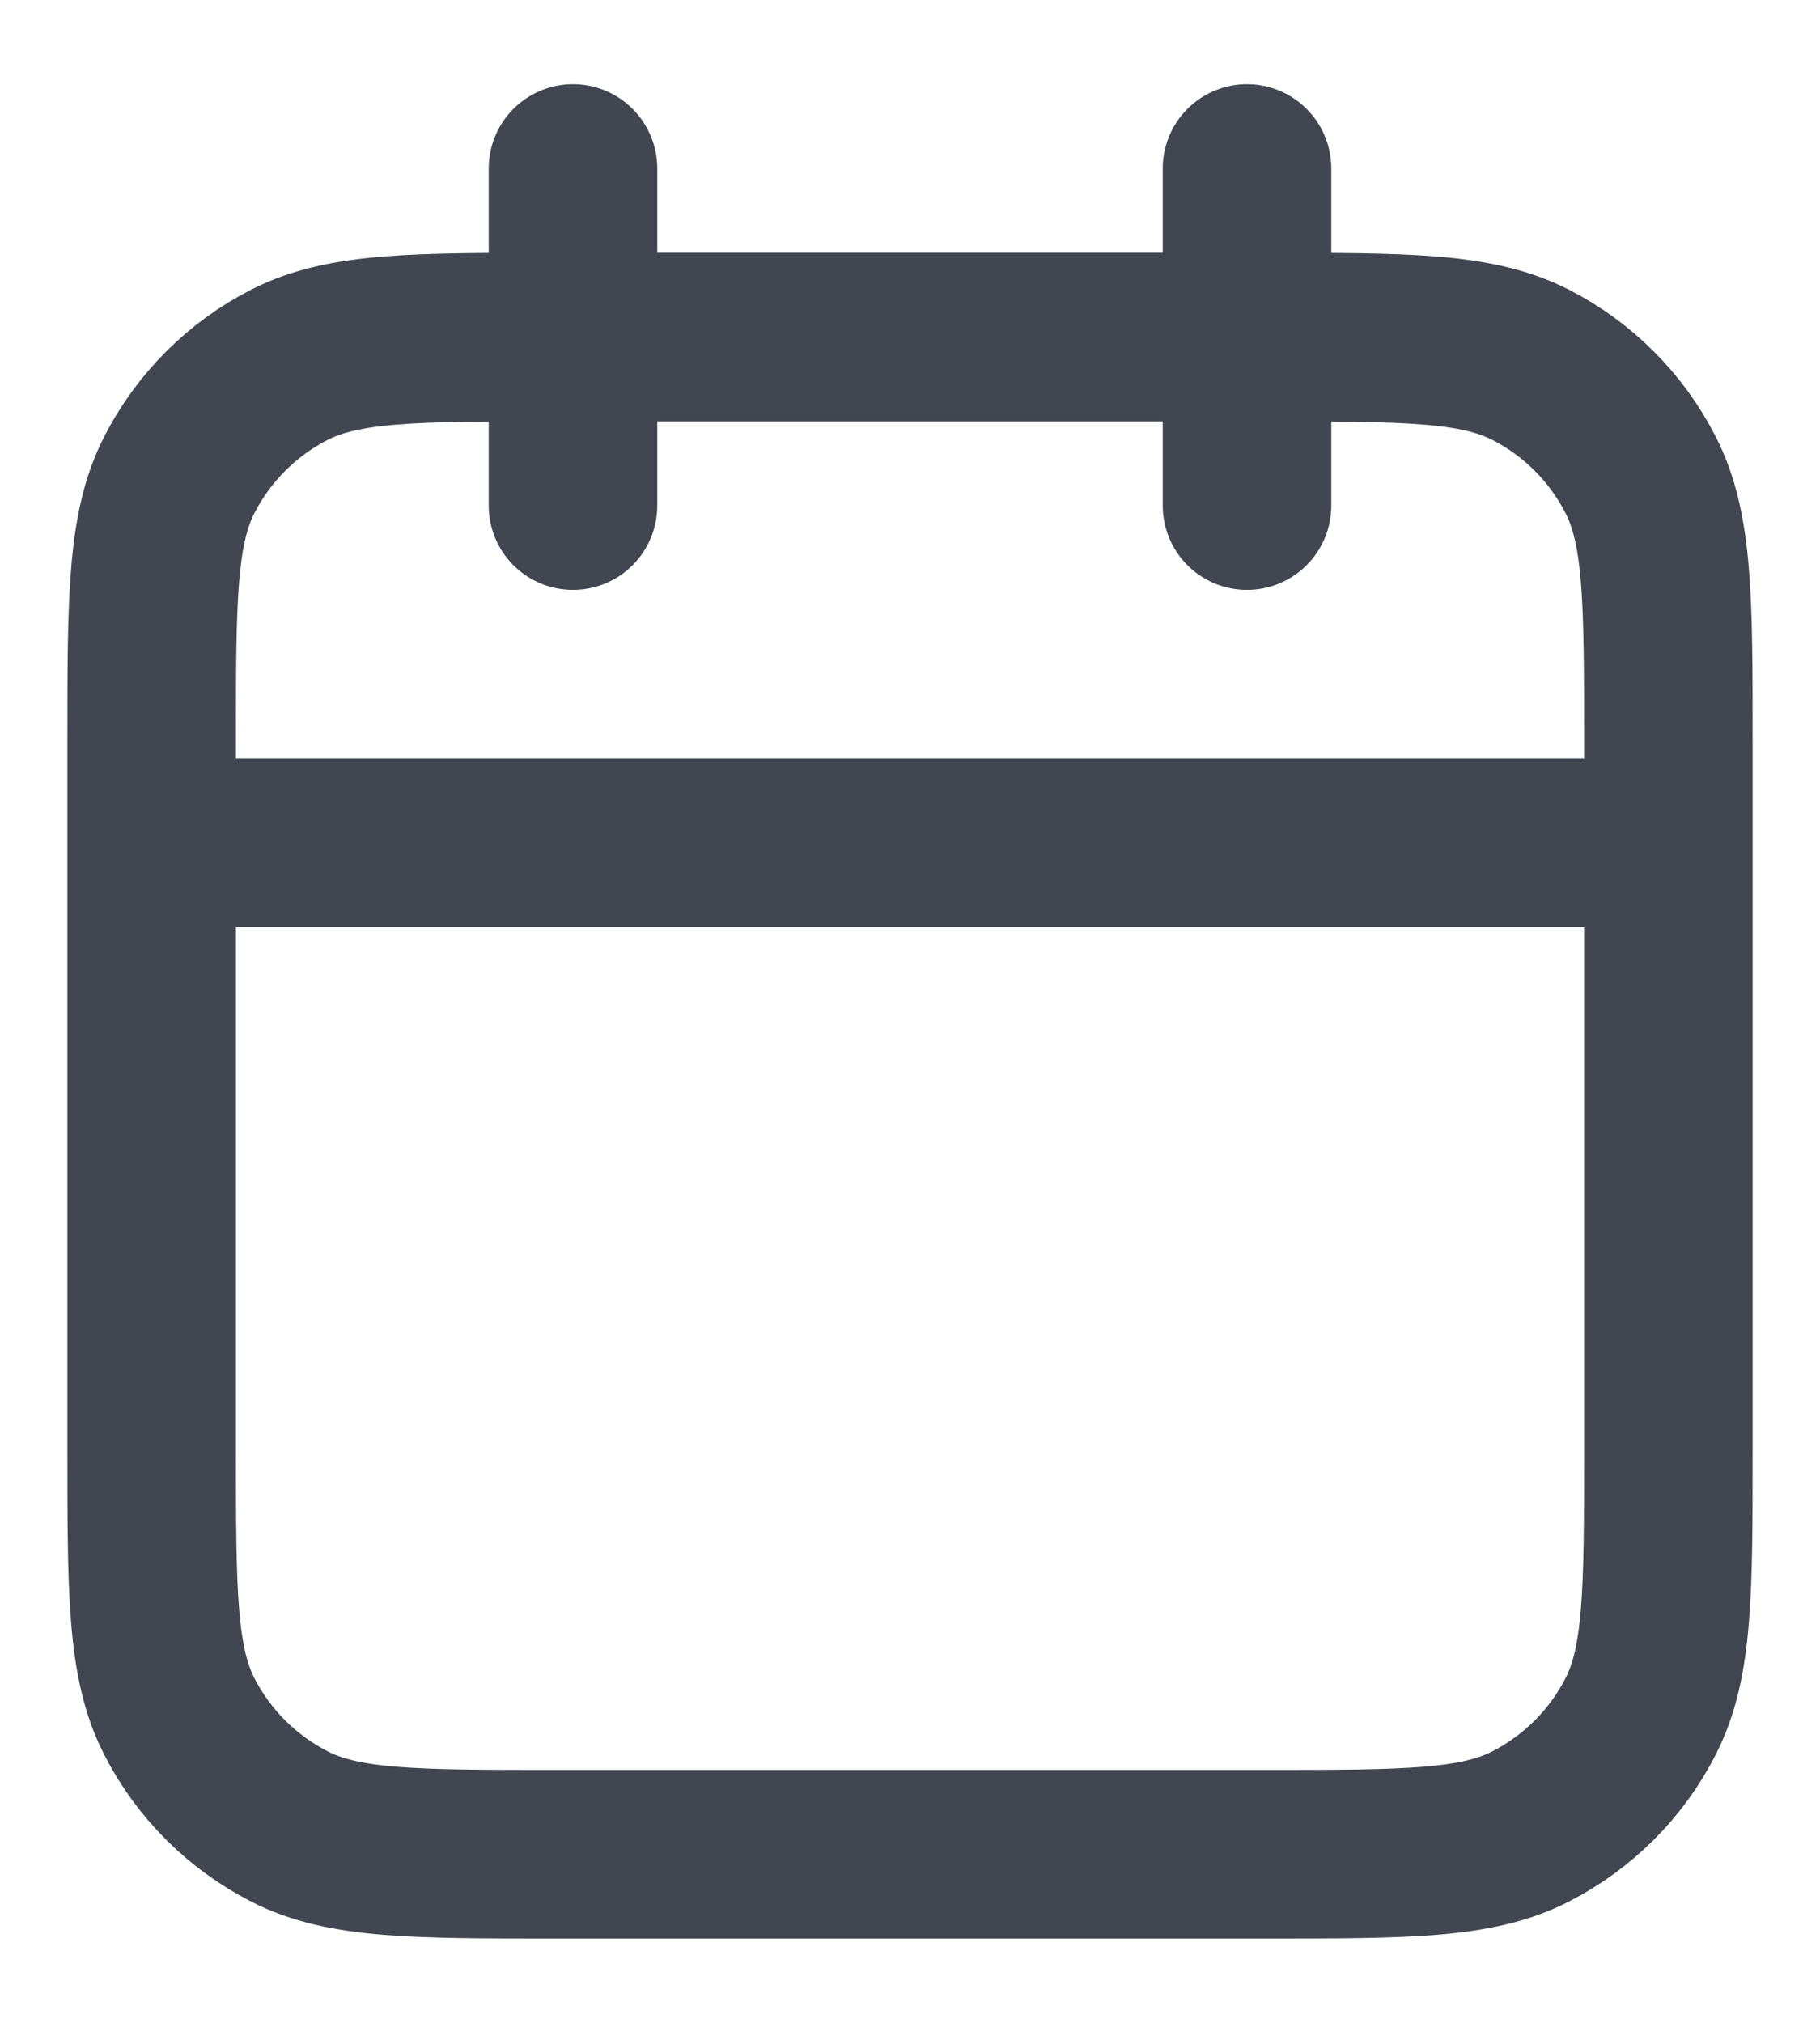 <svg width="18" height="20" viewBox="0 0 18 20" fill="none" xmlns="http://www.w3.org/2000/svg">
<path d="M16.5 8.333H1.5M12.333 1.666V4.999M5.667 1.666V4.999M5.5 18.333H12.5C13.9 18.333 14.6 18.333 15.135 18.06C15.605 17.82 15.988 17.438 16.227 16.968C16.5 16.433 16.5 15.733 16.5 14.333V7.333C16.5 5.933 16.5 5.232 16.227 4.698C15.988 4.227 15.605 3.845 15.135 3.605C14.6 3.333 13.9 3.333 12.5 3.333H5.5C4.1 3.333 3.4 3.333 2.865 3.605C2.395 3.845 2.012 4.227 1.772 4.698C1.5 5.232 1.5 5.933 1.5 7.333V14.333C1.5 15.733 1.5 16.433 1.772 16.968C2.012 17.438 2.395 17.82 2.865 18.06C3.4 18.333 4.1 18.333 5.5 18.333Z" stroke="#414651" stroke-width="1.667" stroke-linecap="round" stroke-linejoin="round"/>
</svg>
